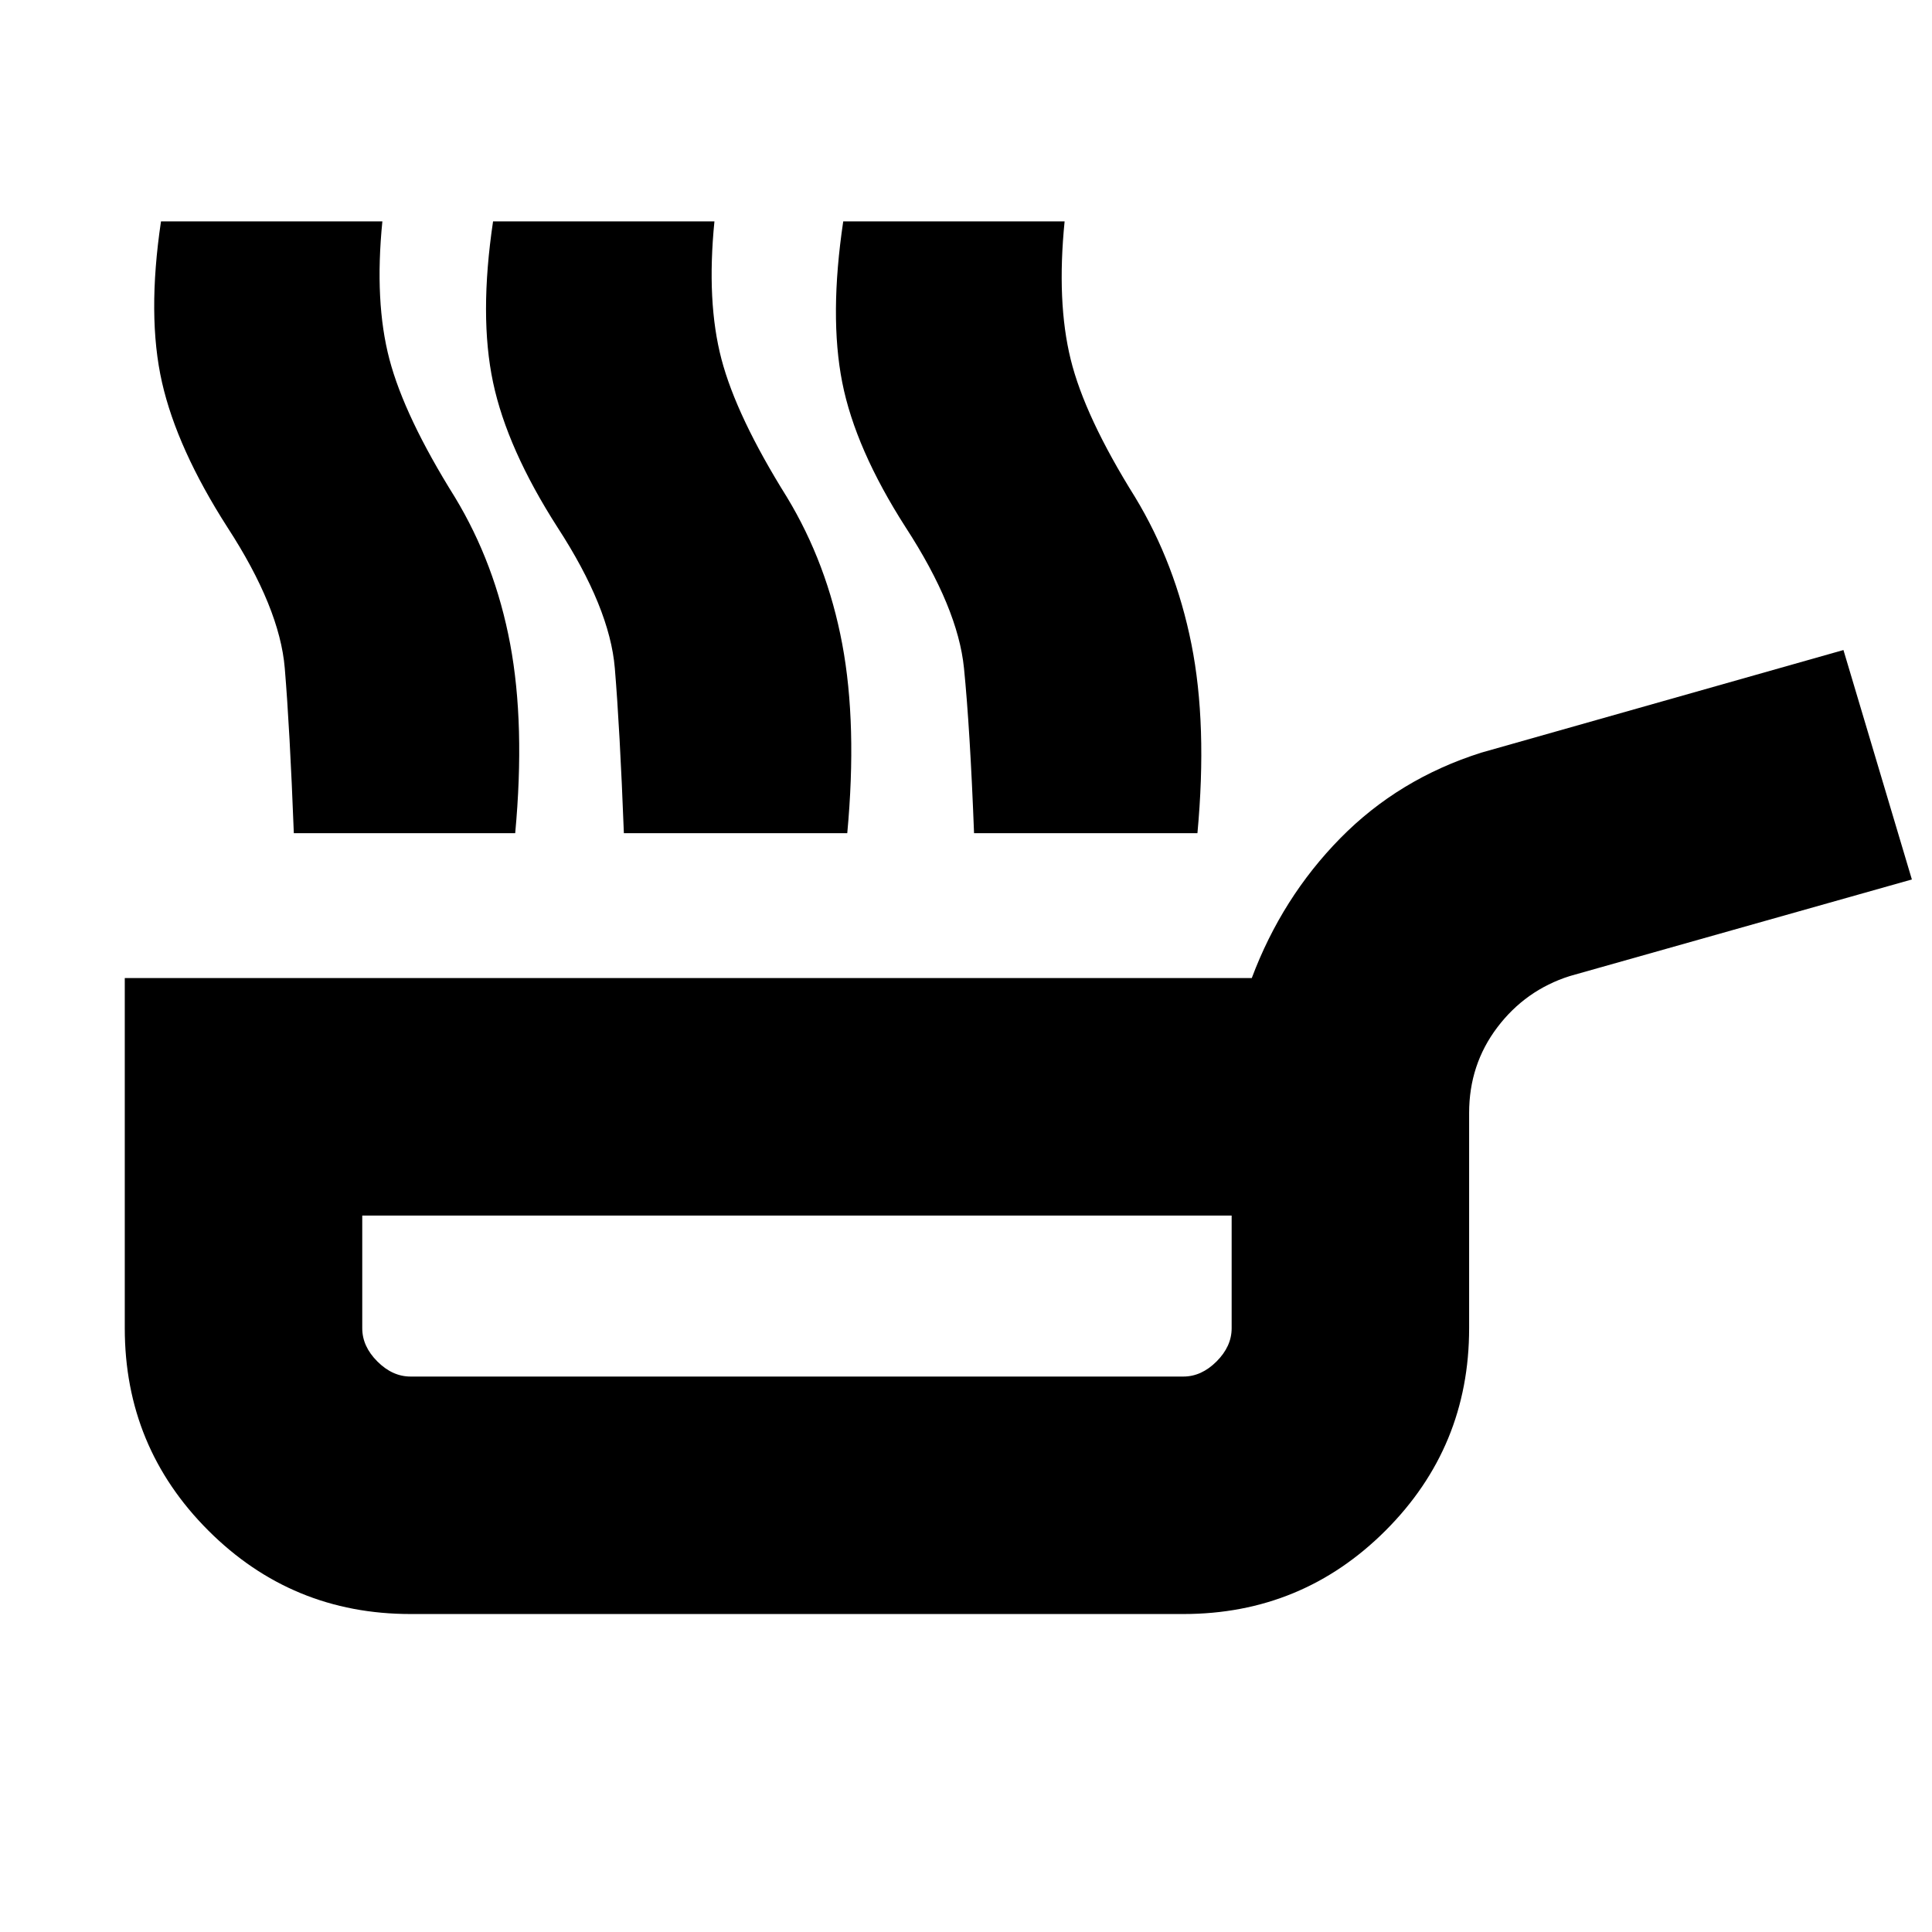 <svg xmlns="http://www.w3.org/2000/svg" height="20" viewBox="0 -960 960 960" width="20"><path d="M146-546q-2-52-4.5-82T113-698q-25-39-32.5-72t-.5-80h110q-4 40 3.5 68.5T226-713q20 33 27.5 73t2.5 94H146Zm164 0q-2-52-4.5-82T277-698q-25-39-32-72t0-80h110q-4 40 3.5 68.5T391-713q20 33 27.5 73t2.5 94H310Zm174 0q-2-52-5-82t-29-70q-25-39-31.5-72t.5-80h110q-4 40 3 68.5t32 68.5q20 33 28 73t3 94H484ZM204-158q-59 0-100.5-41.5T62-300v-174h560q15-40 44-69.5t70-42.5l180-51 34 114-170 48q-22 7-36 25.5T730-407v107q0 59-41.5 100.5T588-158H204Zm0-118h384q9 0 16.5-7.5T612-300v-56H180v56q0 9 7.5 16.5T204-276Zm192-40Z"/></svg>